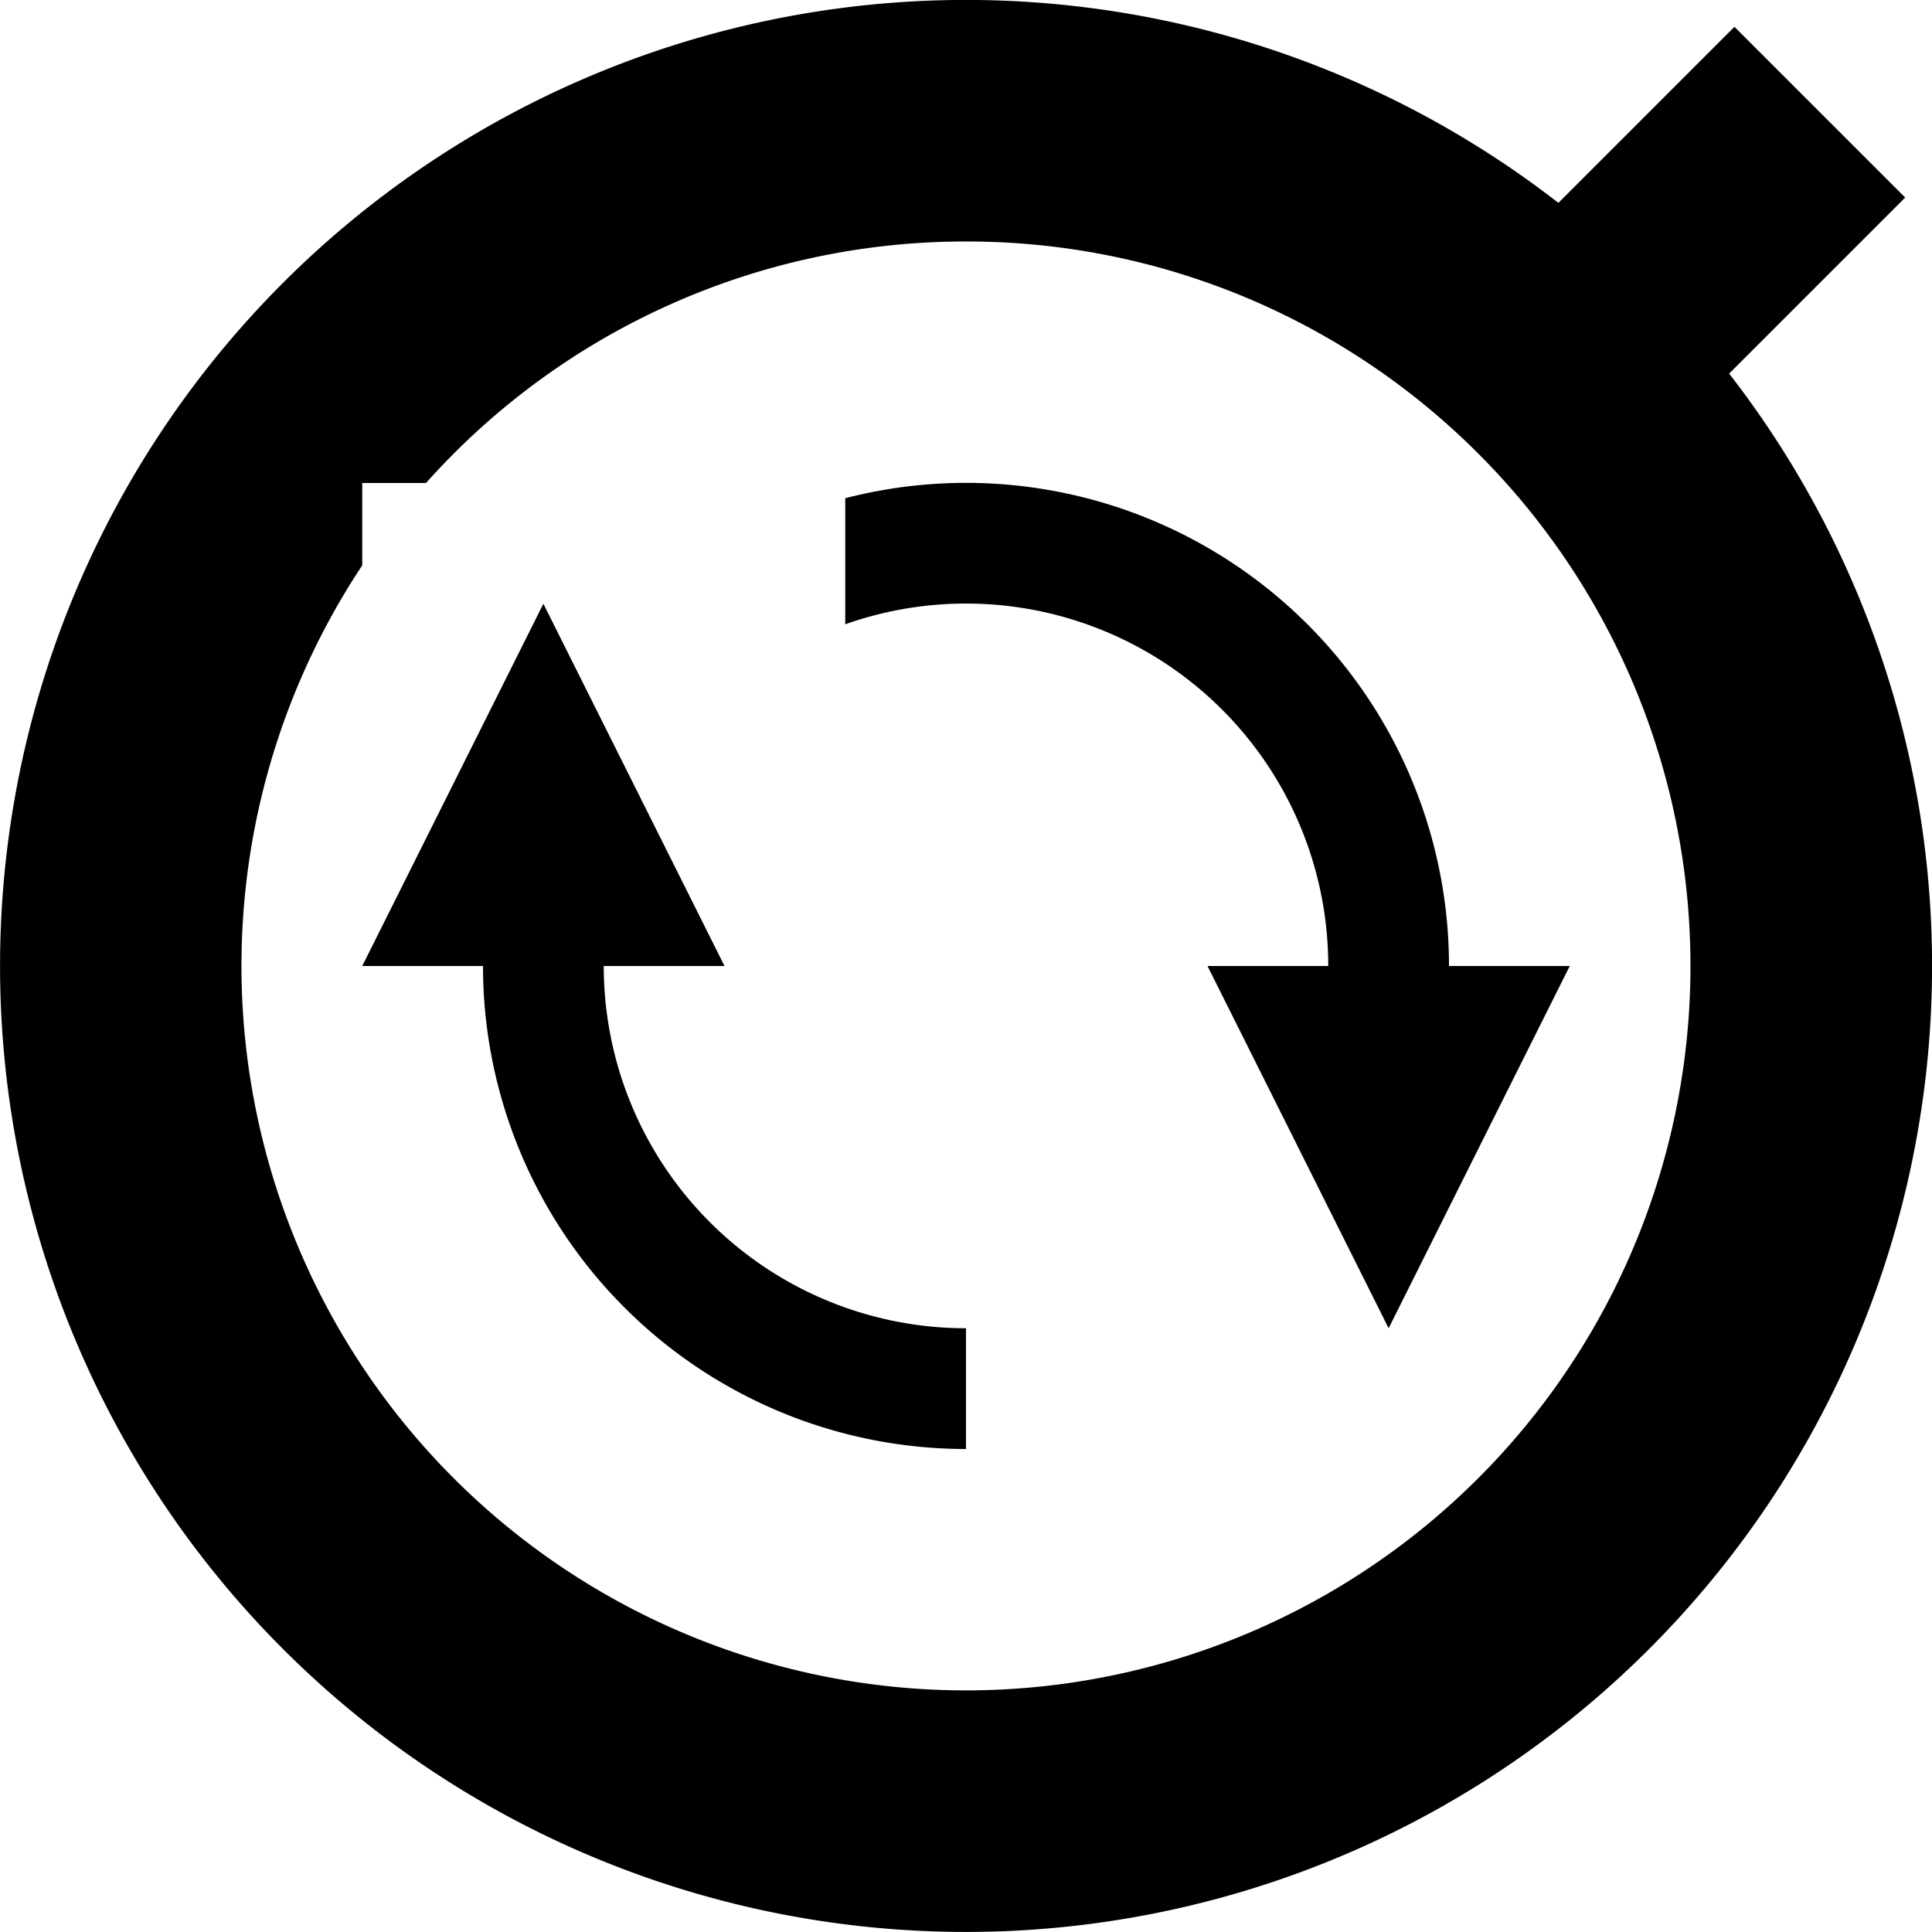 <svg width="16" height="16" viewBox="0 0 16 16" xmlns="http://www.w3.org/2000/svg">
    <path d="M7 4.126A4 4 0 0 1 12 8h-1a3 3 0 0 0-4-2.83V4.127zM4 8a4 4 0 0 0 4 4v-1a3 3 0 0 1-3-3H4zM3 4.682a6 6 0 1 0 9.243-.925A5.981 5.981 0 0 0 8 2a5.985 5.985 0 0 0-4.472 2H3v.682zm11.32-1.588a8 8 0 1 1-1.414-1.414L14.364.222l1.414 1.414-1.458 1.458zM10 8h3l-1.5 3L10 8zM4.5 5L6 8H3l1.5-3z" fill="#000" fill-rule="evenodd"/>
</svg>
